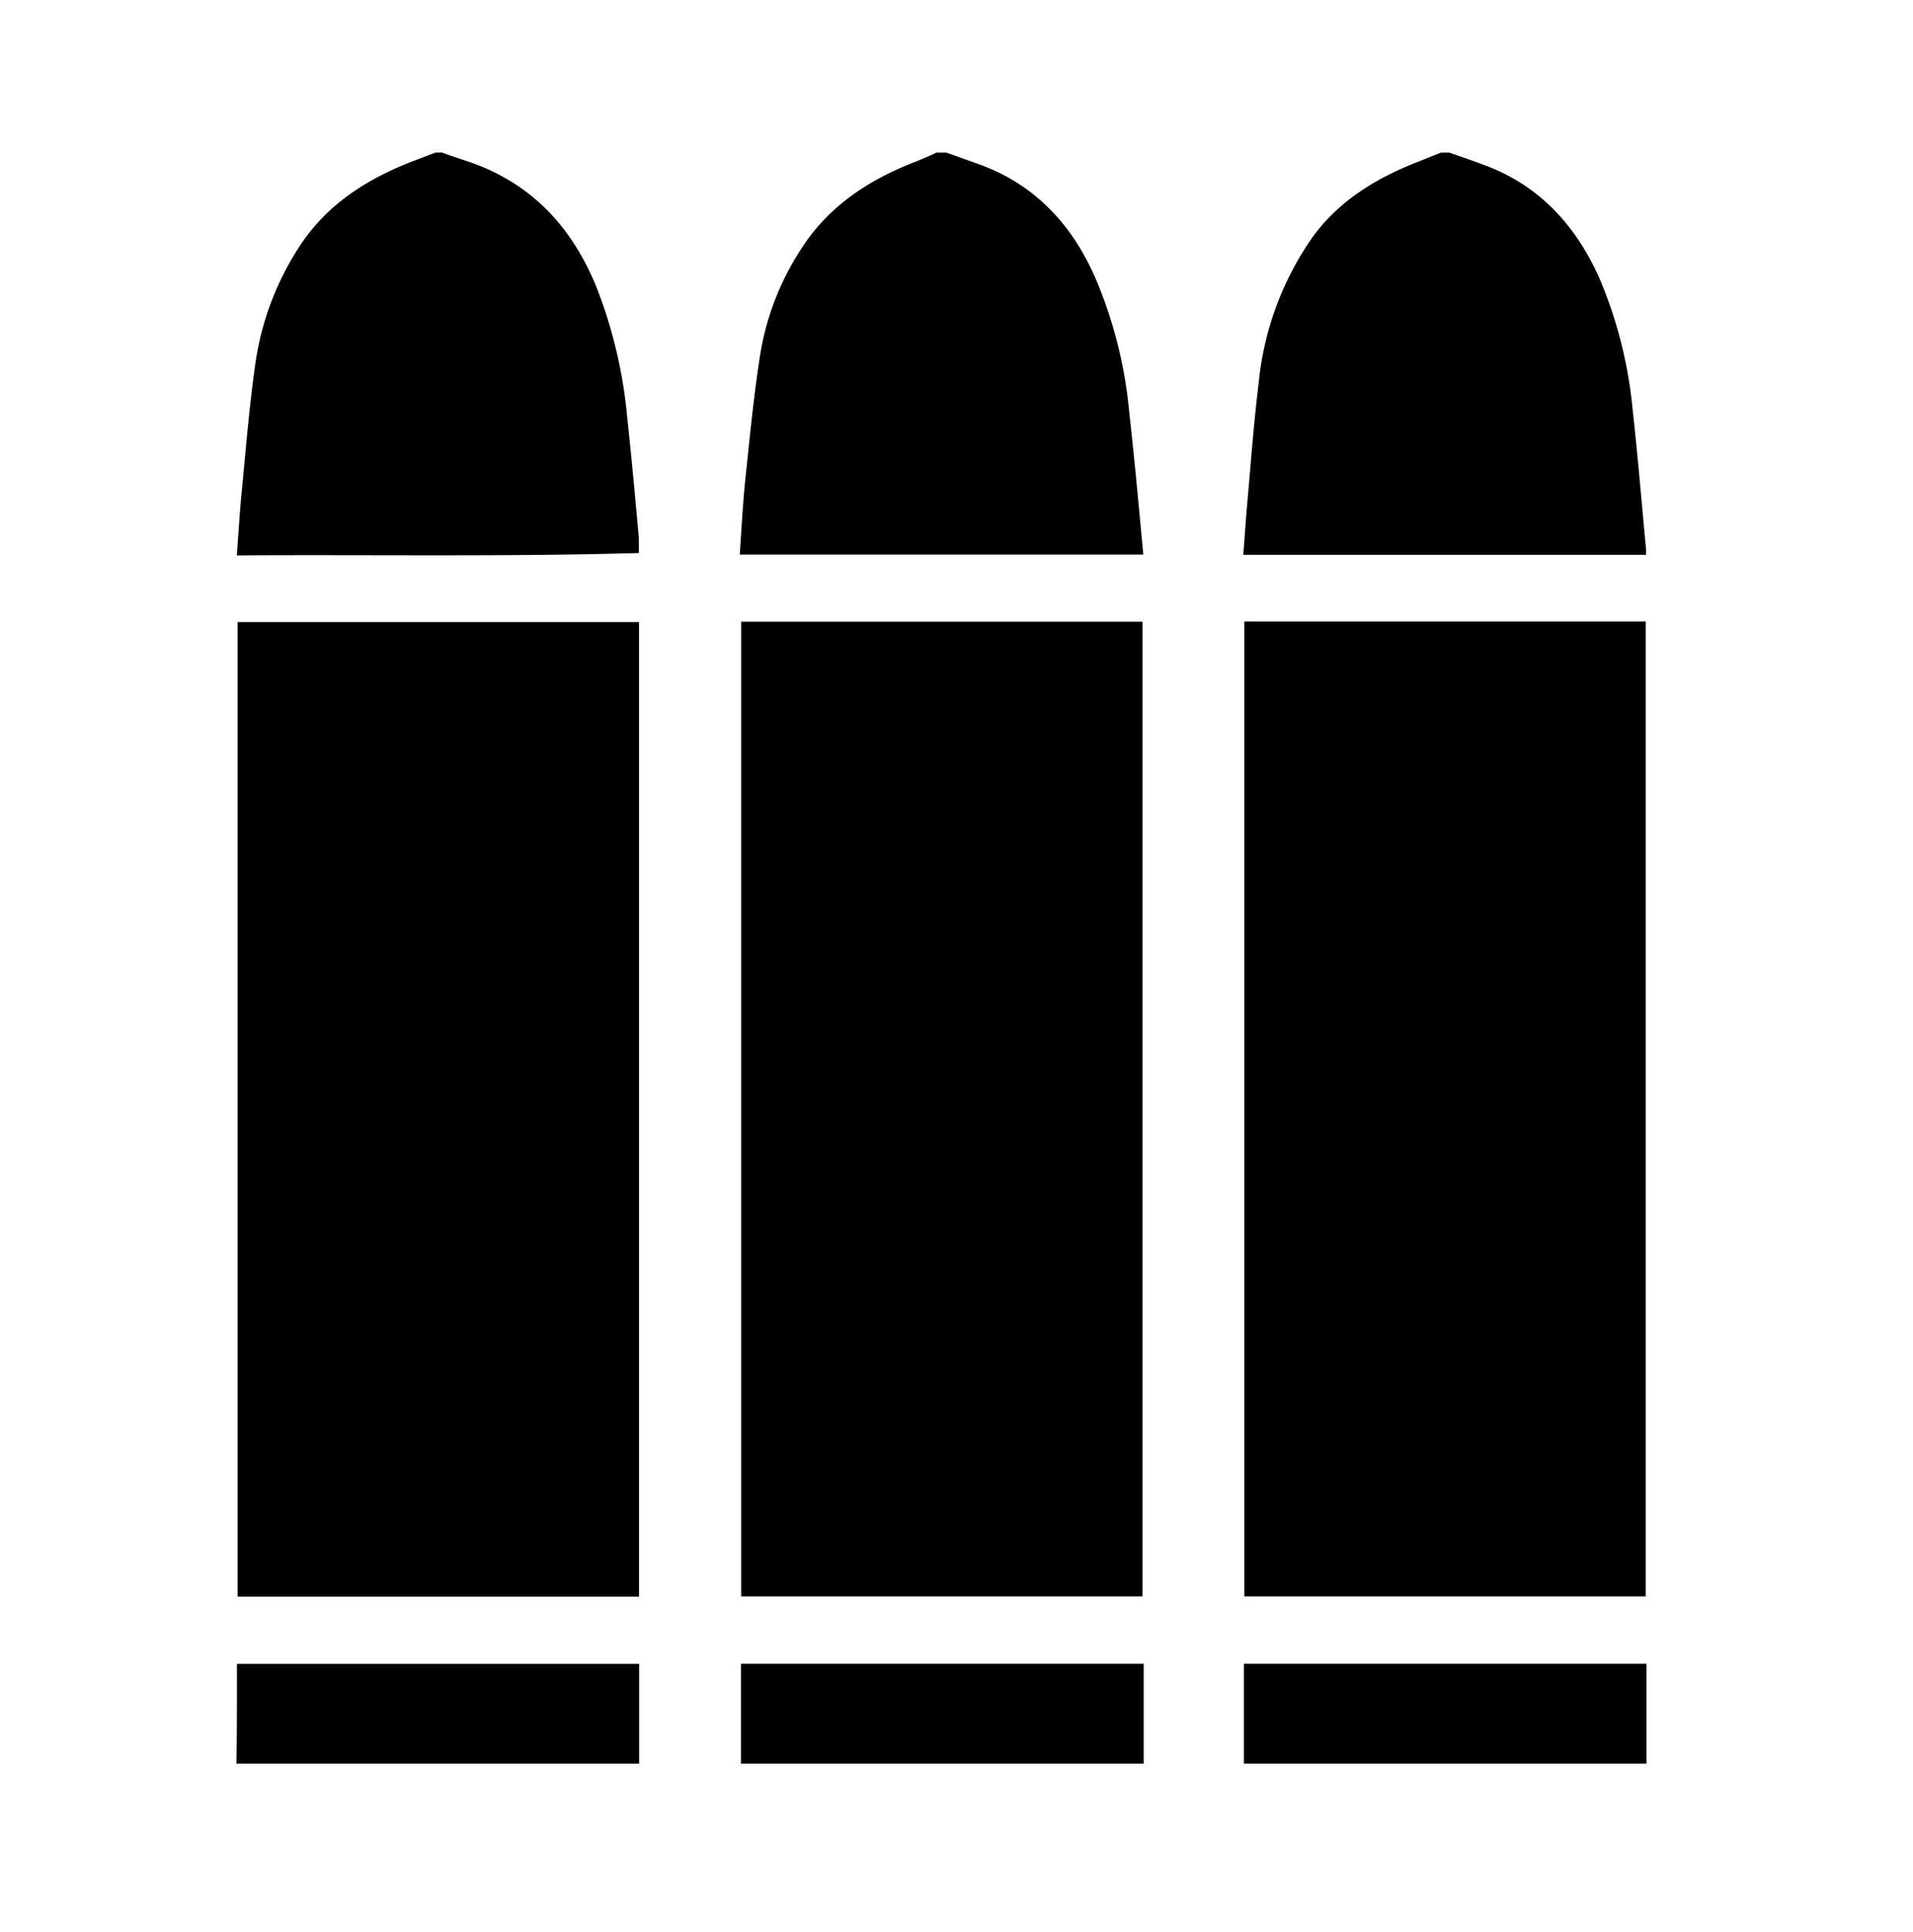 <svg id="ammo" xmlns="http://www.w3.org/2000/svg" viewBox="0 0 199.1 201"><title>ammo</title><path id="ammo-2" data-name="ammo" d="M98.5,15.88,102,17.13c5.78,2.12,9.59,6.29,12,11.78a46.48,46.48,0,0,1,3.53,14c.55,4.9,1,9.81,1.46,14.79h-42c.19-2.67.32-5.34.6-8,.46-4.36.88-8.73,1.56-13A28.34,28.34,0,0,1,83.32,26c2.83-4.48,7-7.24,11.83-9.12.78-.3,1.55-.65,2.32-1Zm51.48,0-2.52,1c-4.28,1.69-8.1,4-10.87,7.82A31.79,31.79,0,0,0,131,39.85c-.51,4.12-.81,8.27-1.18,12.41-.16,1.81-.28,3.62-.42,5.47h41.92c0-.22,0-.39,0-.55-.46-4.82-.85-9.65-1.39-14.46A46,46,0,0,0,166.4,28.8c-2.45-5.39-6.2-9.51-11.88-11.61-1.22-.46-2.45-.88-3.68-1.31Zm-104.67,0-2.62,1c-4.48,1.77-8.43,4.27-11.22,8.31a30,30,0,0,0-4.95,13.06c-.61,4.34-.95,8.71-1.38,13.08-.2,2.11-.33,4.24-.49,6.46,14-.09,27.91.15,41.84-.25,0-.65,0-1.13,0-1.61-.39-4.2-.76-8.4-1.22-12.59a49.43,49.43,0,0,0-3.2-13.49c-2.32-5.66-6-10-11.75-12.44-1.41-.59-2.89-1-4.33-1.54ZM66.52,183.5V173.11H24.66v1.16c0,3.08,0,6.15-.05,9.23Zm52.51,0V173.1H77.12v10.4Zm52.33,0V173.1h-41.9v10.4ZM66.51,64.72H24.73v101.4H66.51Zm63,101.38h41.77V64.67H129.51Zm-52.37,0h41.77V64.69H77.14Z"/></svg>